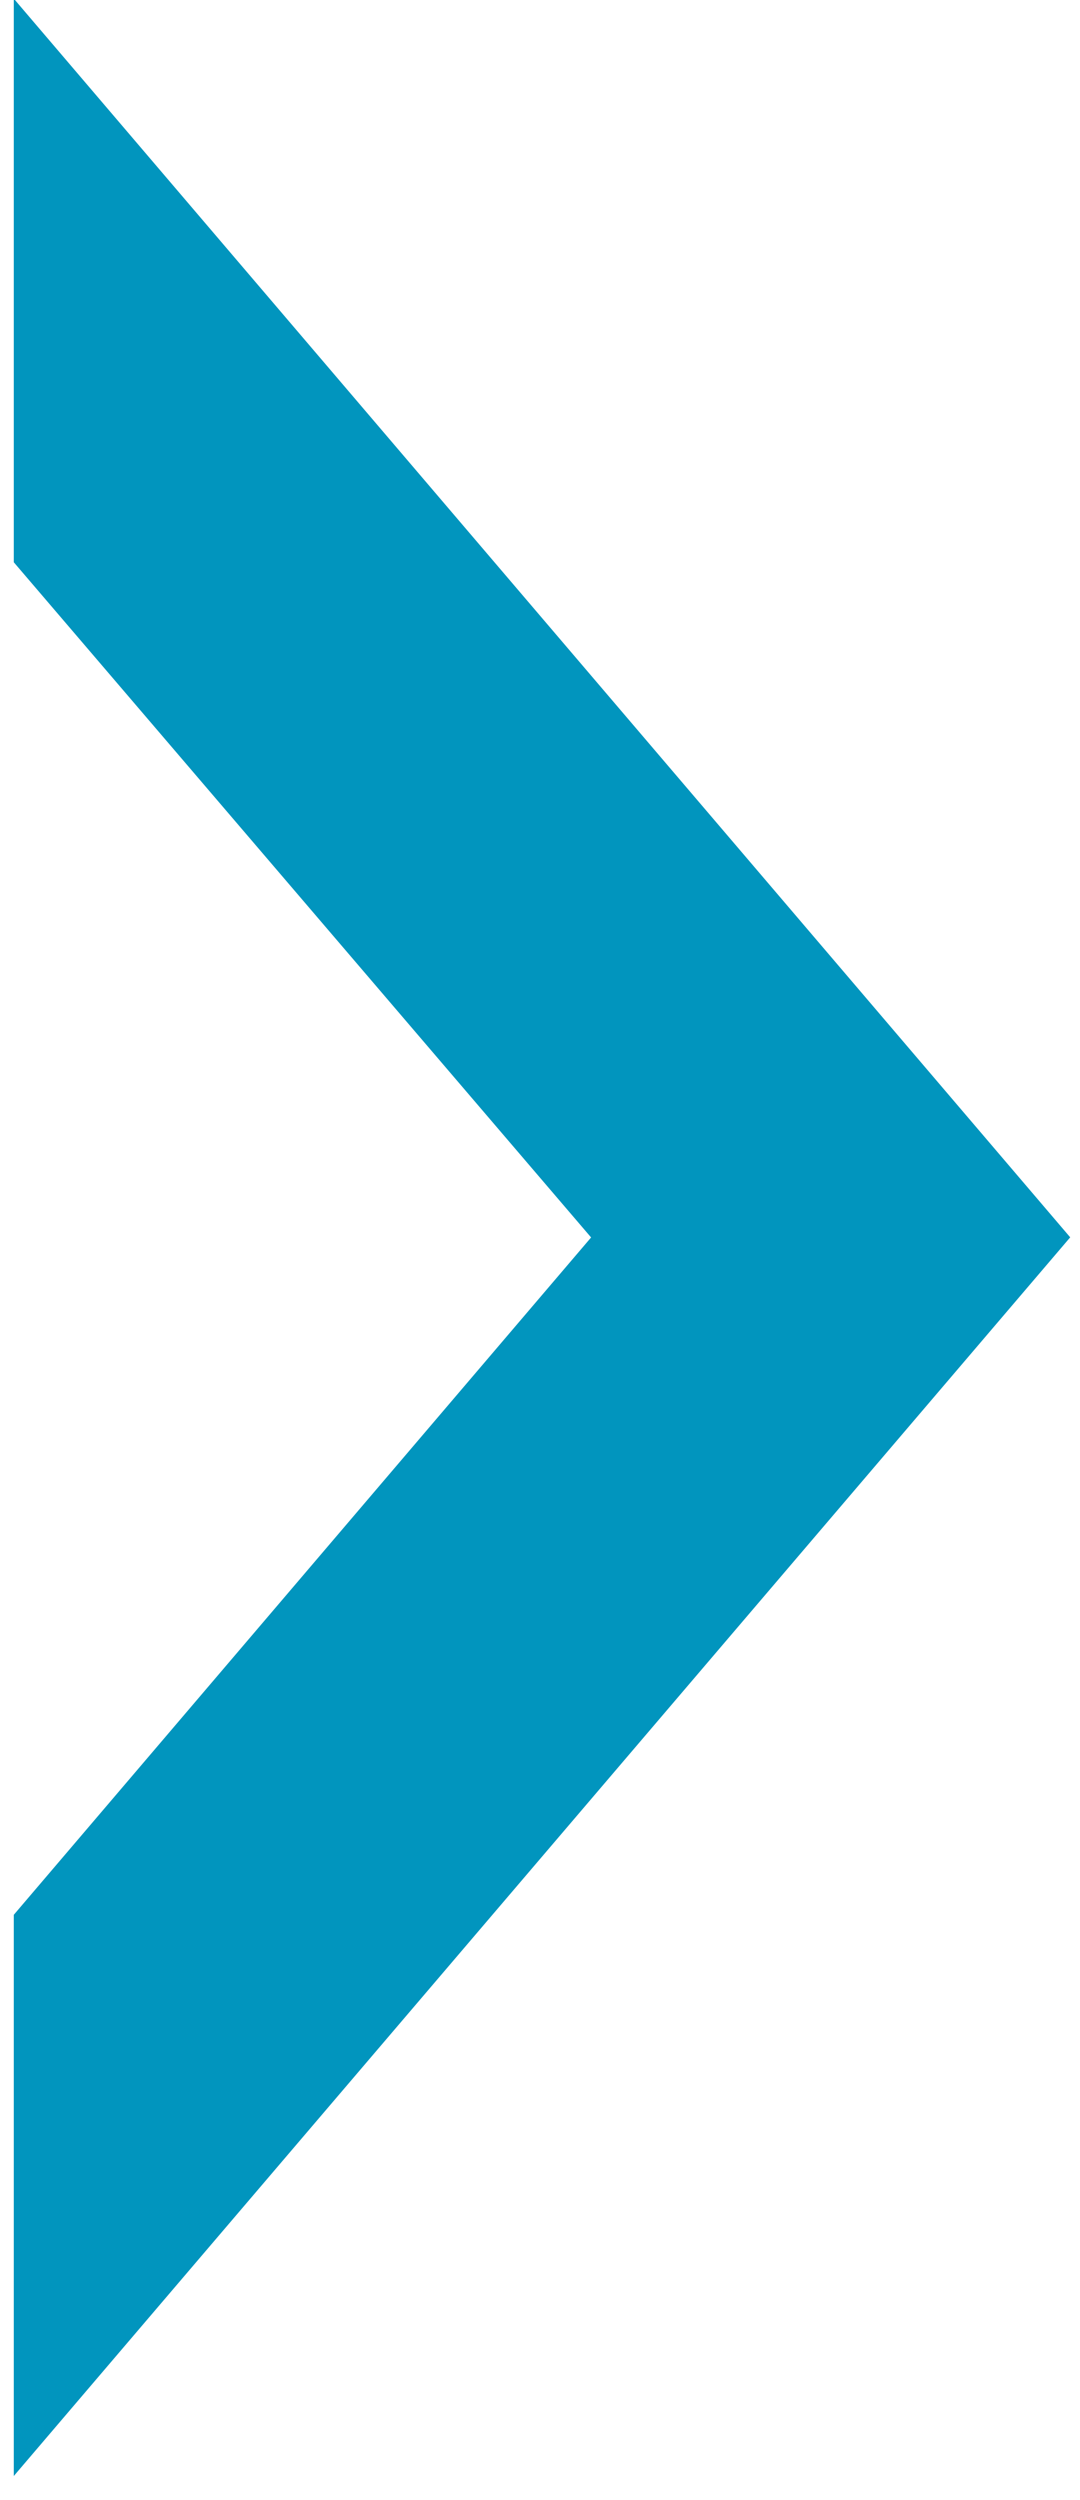 <svg id="Layer_1" data-name="Layer 1" xmlns="http://www.w3.org/2000/svg" viewBox="0 0 4.7 10.87"><defs><style>.cls-1{fill:#0195be;stroke:#0195be;stroke-miterlimit:10;}</style></defs><title>arrow-blue</title><polygon class="cls-1" points="3.23 5.38 0.56 8.51 0.56 9.41 4 5.38 0.56 1.35 0.56 2.26 3.23 5.38"/></svg>